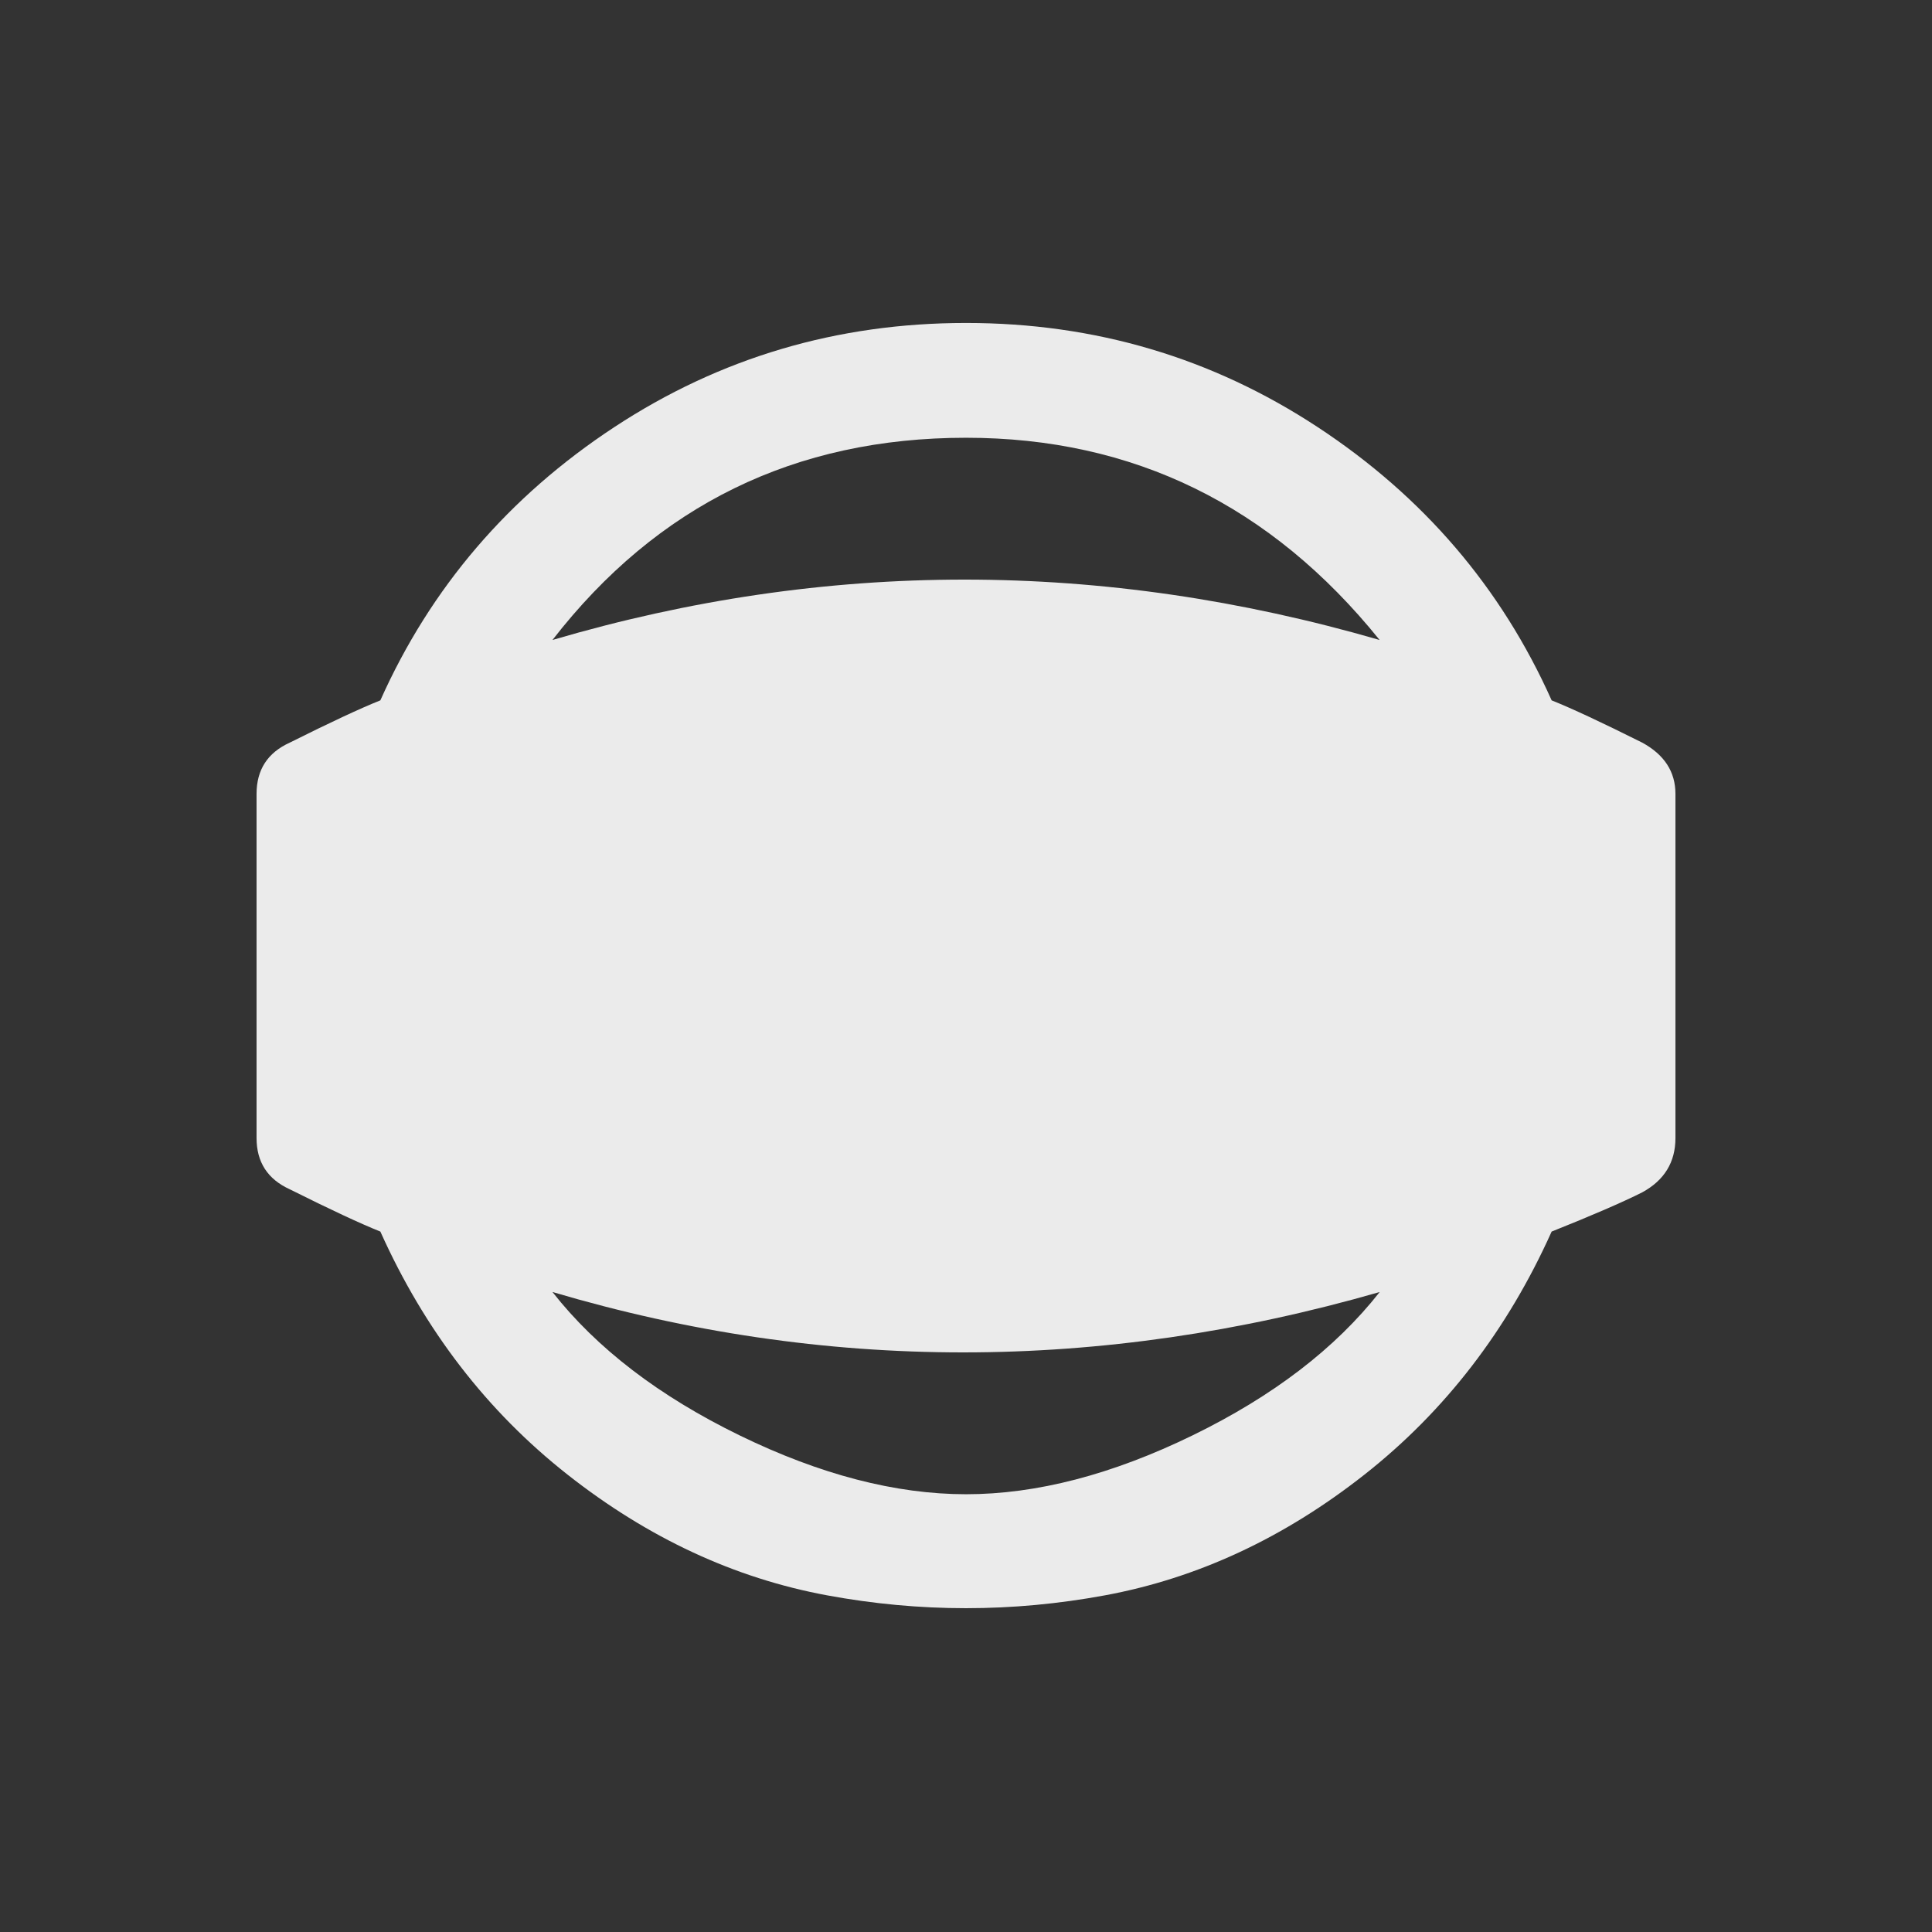 <!-- Generated by IcoMoon.io -->
<svg version="1.1" xmlns="http://www.w3.org/2000/svg" width="24" height="24" viewBox="0 0 24 24">
<rect x="0" y="0" width="24" height="24" fill="#333333" stroke="none"/>
<title>panorama_photosphere_select</title>
<path fill="#ebebeb" d="M6.863 16.050q0.825 1.050 2.325 1.781t2.813 0.731 2.813-0.731 2.325-1.781q-5.213 1.5-10.275 0zM12 5.438q-3.188 0-5.137 2.512 5.1-1.5 10.275 0-2.025-2.512-5.138-2.512zM20.4 9.225q0.413 0.225 0.413 0.637v4.275q0 0.45-0.413 0.675-0.375 0.188-1.125 0.487-0.825 1.838-2.325 3.019t-3.225 1.5-3.45 0-3.225-1.5-2.325-3.019q-0.375-0.15-1.125-0.525-0.413-0.188-0.413-0.637v-4.275q0-0.45 0.413-0.637 0.75-0.375 1.125-0.525 0.938-2.1 2.906-3.394t4.369-1.294 4.369 1.294 2.906 3.394q0.375 0.15 1.125 0.525z"></path>
</svg>
